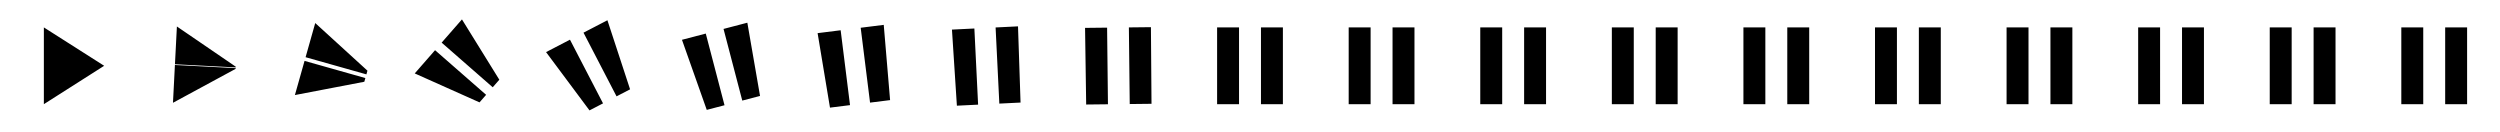<svg xmlns="http://www.w3.org/2000/svg" viewBox="0 0 456 24" width="456" height="24">
	<!--play-pause-->
	<path id="play-pause" d="M8 5v7h11L8 5m0 7v7l11-7H8M32.266 4.831l-.355 6.892 11.083.572.007-.131-10.735-7.333m-.362 7.024l-.355 6.892 11.432-6.189.007-.131-11.083-.572M57.499 4.202l-1.759 6.231 11.092 3.132.19-.675-9.524-8.688m-1.949 6.905l-1.759 6.231 12.661-2.425.19-.675-11.092-3.132M84.261 3.538l-3.704 4.238 9.316 8.142 1.204-1.377-6.816-11.002M79.353 9.154l-3.704 4.238 11.816 5.281 1.204-1.377-9.316-8.142M110.793 3.694l-4.362 2.264 6.028 11.615 2.468-1.281-4.134-12.598m-6.83 3.545l-4.362 2.264 7.922 10.632 2.468-1.281-6.028-11.615M136.315 4.141l-4.343 1.136 3.419 13.071 3.24-.847-2.316-13.36m-7.582 1.983l-4.343 1.136 4.522 12.783 3.24-.847-3.419-13.071M161.193 4.536l-4.204.526 1.708 13.656 3.655-.457-1.158-13.724m-7.86.983l-4.204.526 2.258 13.587 3.655-.457-1.708-13.656M185.685 4.807l-4.088.201.681 13.889 3.87-.19-.464-13.9m-7.959.391l-4.088.201.899 13.879 3.87-.19-.681-13.889M209.929 4.955l-4.021.044.155 13.978 3.972-.044-.106-13.979m-7.993.088l-4.021.044.204 13.978 3.972-.044-.155-13.978M234 5h-4v14h4V5m-8 0h-4v14h4V5M258 5h-4v14h4V5m-8 0h-4v14h4V5M282 5h-4v14h4V5m-8 0h-4v14h4V5M306 5h-4v14h4V5m-8 0h-4v14h4V5M330 5h-4v14h4V5m-8 0h-4v14h4V5M354 5h-4v14h4V5m-8 0h-4v14h4V5M378 5h-4v14h4V5m-8 0h-4v14h4V5M402 5h-4v14h4V5m-8 0h-4v14h4V5M426 5h-4v14h4V5m-8 0h-4v14h4V5M450 5h-4v14h4V5m-8 0h-4v14h4V5" fill="#000000"/>

</svg>
